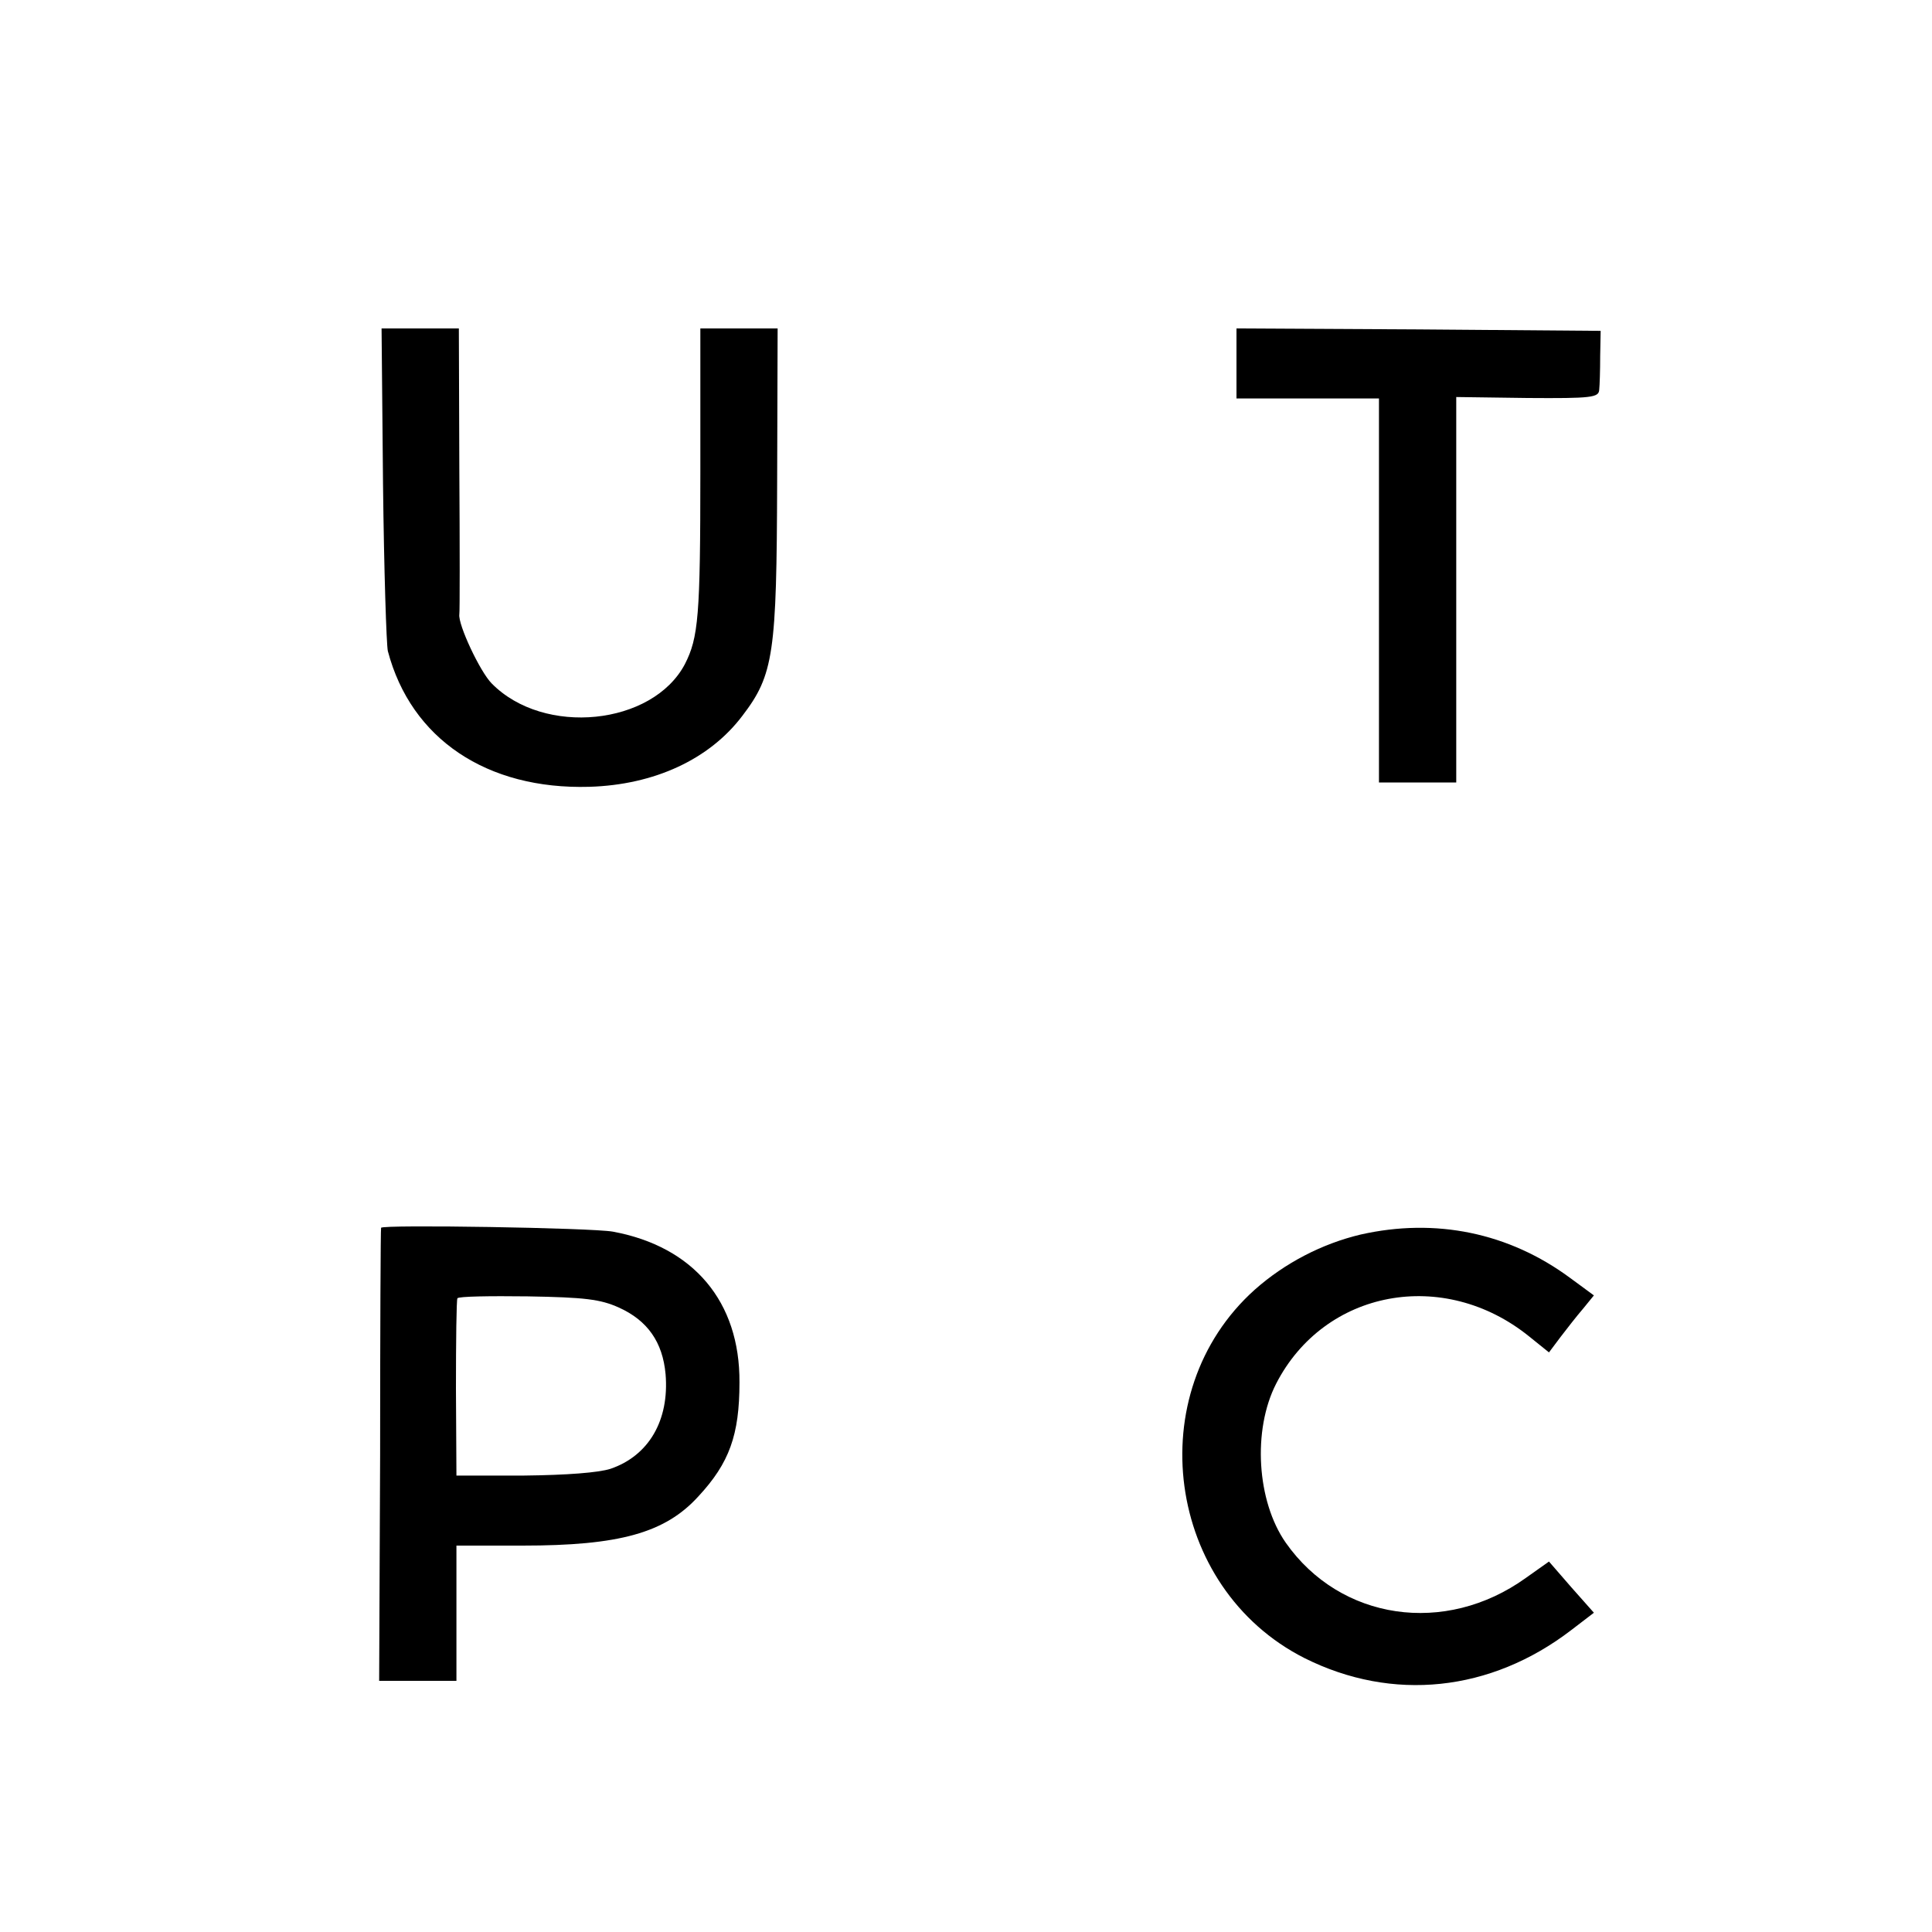 <?xml version="1.0" standalone="no"?>
<!DOCTYPE svg PUBLIC "-//W3C//DTD SVG 20010904//EN"
 "http://www.w3.org/TR/2001/REC-SVG-20010904/DTD/svg10.dtd">
<svg version="1.0" xmlns="http://www.w3.org/2000/svg"
 width="400pt" height="400pt" viewBox="0 0 400 400"
 preserveAspectRatio="xMidYMid meet">
<g transform="translate(0,400) scale(0.1,-0.1)"
fill="#000000" stroke="none">
<path d="M793 2998 c2 -178 7 -333 10 -346 48 -182 205 -287 417 -281 135 4
249 57 317 147 65 85 71 129 72 485 l1 317 -80 0 -80 0 0 -297 c0 -299 -4
-343 -32 -398 -67 -127 -292 -150 -400 -40 -24 24 -70 122 -67 143 1 4 1 139
0 300 l-1 292 -80 0 -80 0 3 -322z"/>
<path d="M2560 3248 l0 -73 147 0 148 0 0 -398 0 -397 80 0 80 0 0 399 0 399
147 -2 c134 -1 148 1 149 17 1 9 2 41 2 70 l1 52 -377 3 -377 2 0 -72z"/>
<path d="M789 1458 c-1 -2 -2 -213 -2 -471 l-2 -467 80 0 80 0 0 140 0 140
137 0 c200 0 295 26 364 102 64 69 85 127 85 236 1 167 -95 281 -262 312 -44
8 -477 15 -480 8z m492 -165 c60 -27 91 -72 97 -138 8 -96 -35 -169 -114 -196
-25 -8 -90 -13 -179 -14 l-140 0 -1 180 c0 99 1 183 3 187 2 4 67 5 146 4 118
-2 150 -6 188 -23z"/>
<path d="M2817 1444 c-80 -19 -157 -59 -219 -114 -239 -214 -184 -618 103
-763 182 -91 385 -70 552 58 l47 36 -47 53 -46 53 -48 -34 c-167 -120 -384
-88 -497 73 -60 86 -69 233 -20 329 100 195 347 241 524 98 l41 -33 24 32 c13
17 34 44 47 59 l22 27 -49 36 c-127 94 -279 125 -434 90z"/>
</g>
</svg>
